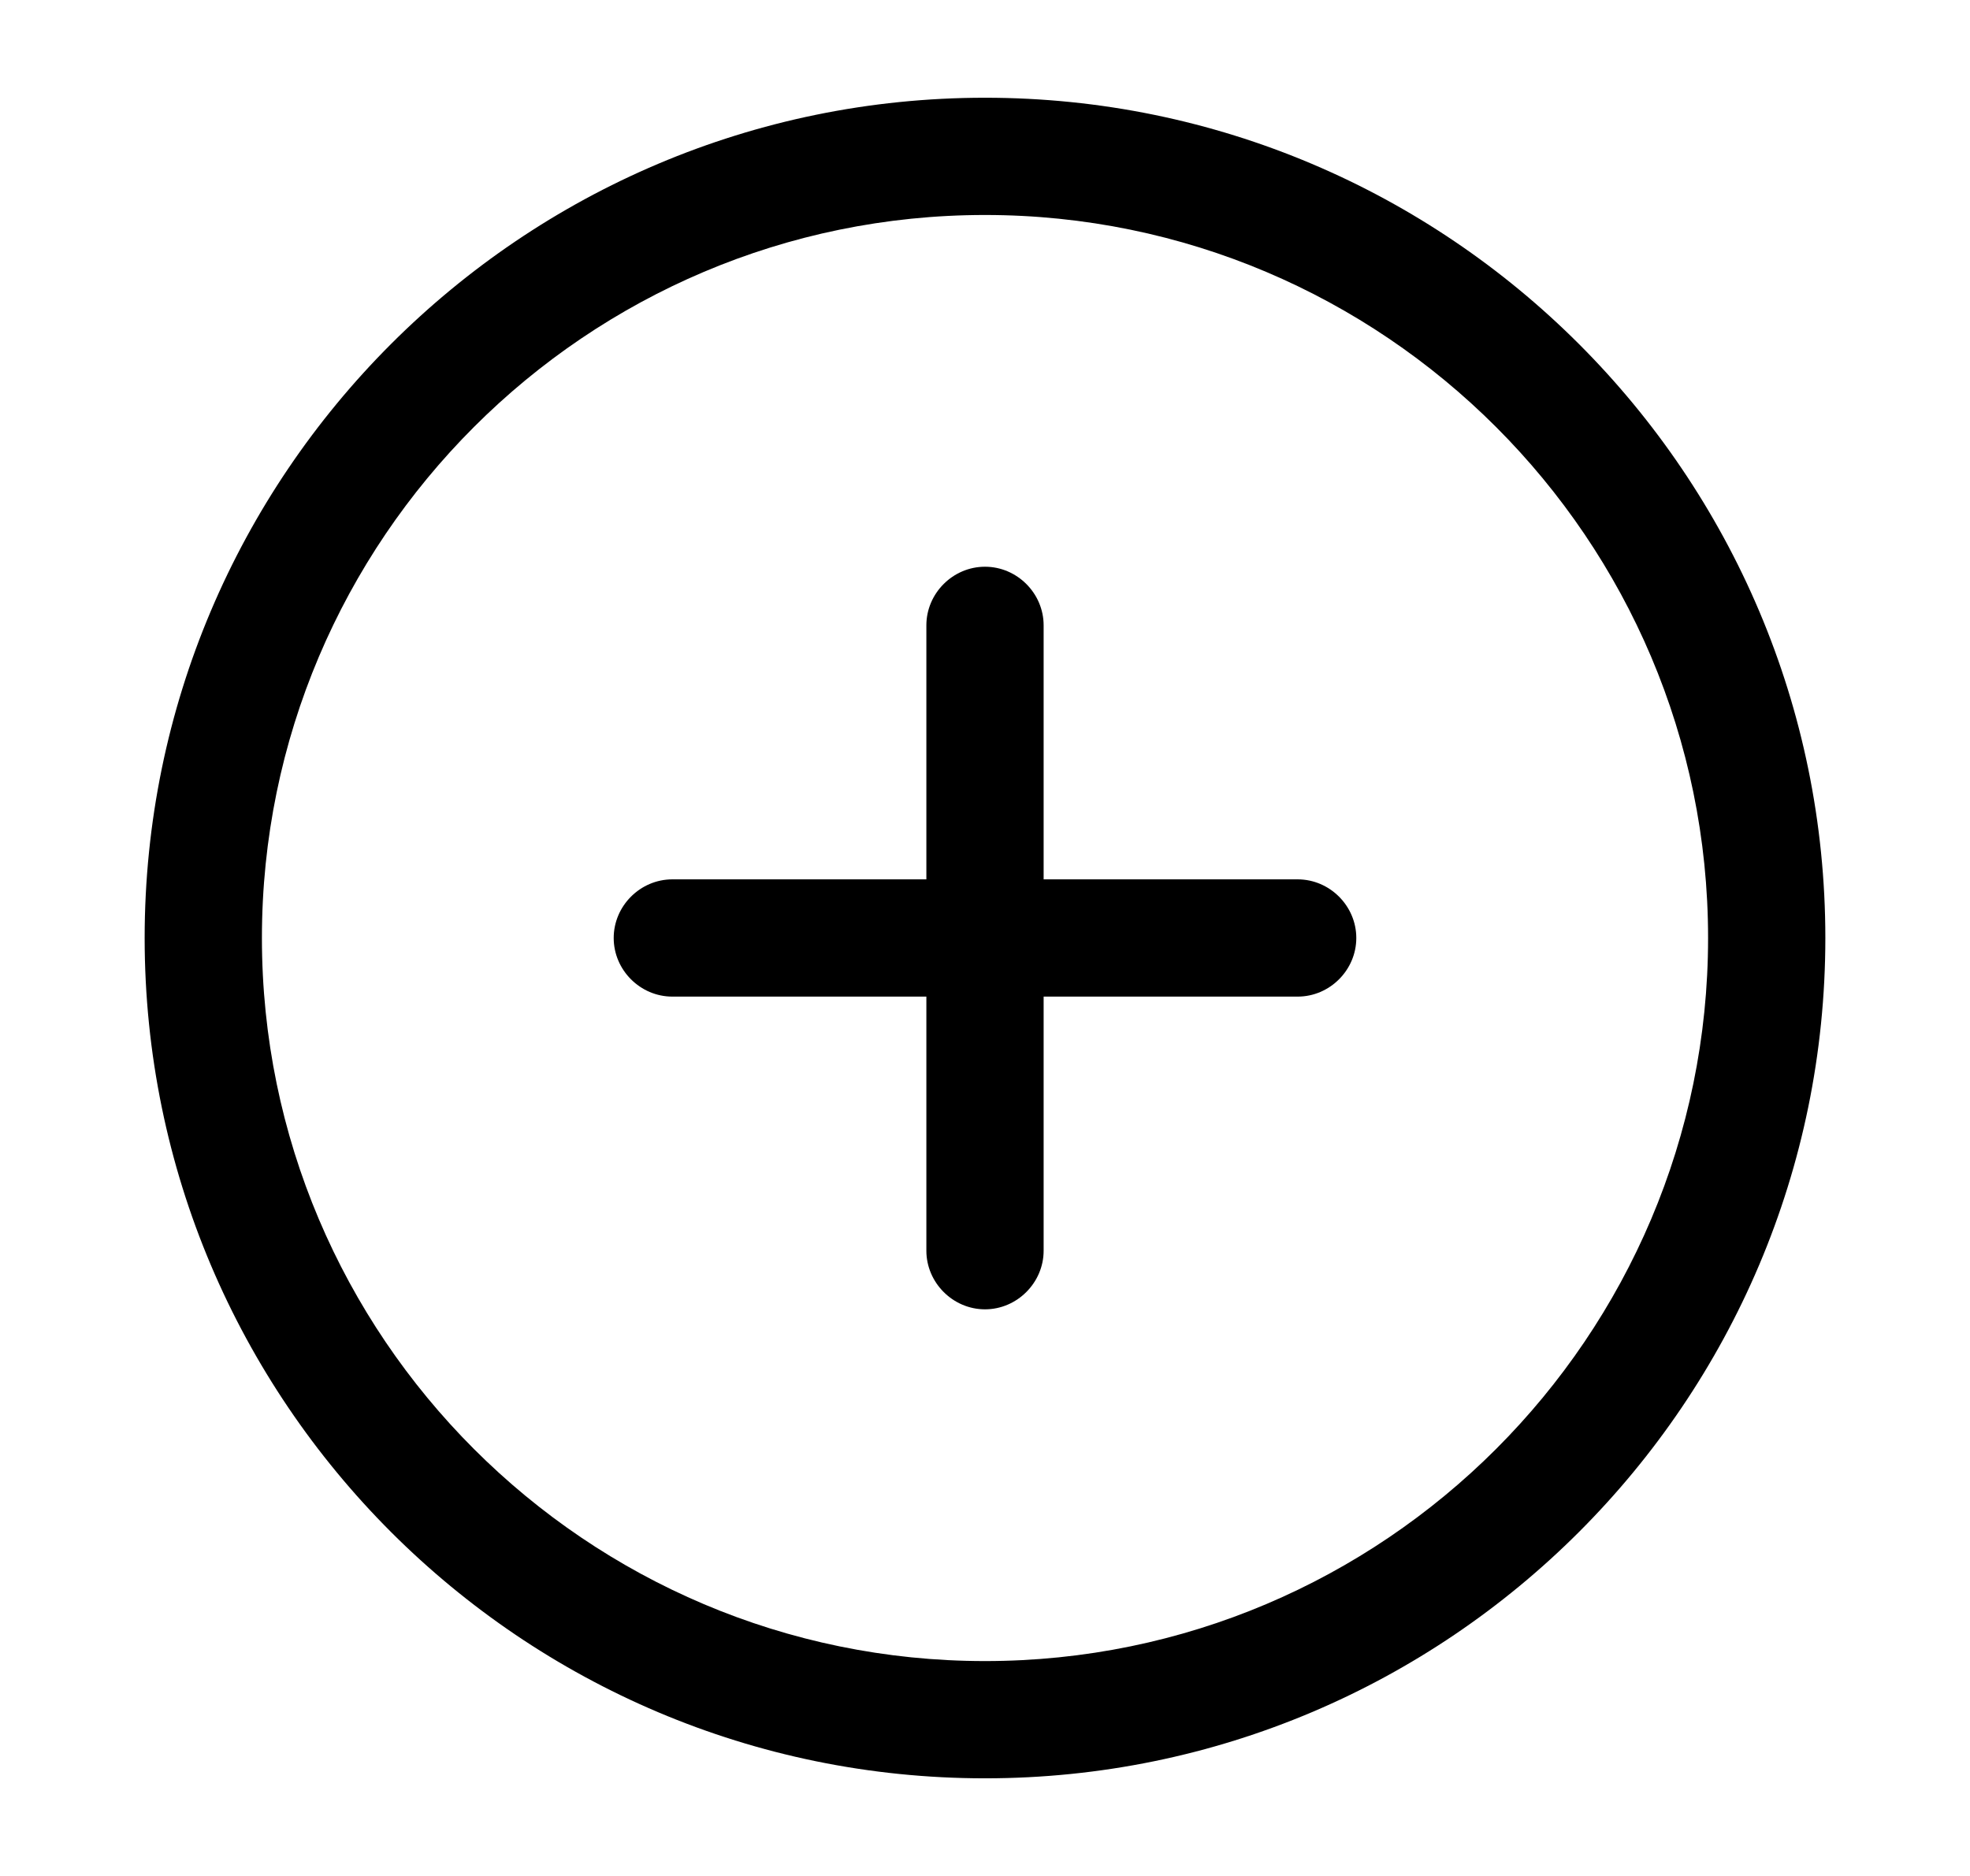    <svg
      width="21"
      height="20"
      viewBox="0 0 21 20"
      fill="none"
      xmlns="http://www.w3.org/2000/svg"
    >
      <path
        d="M10.5 18.959C5.558 18.959 1.542 14.942 1.542 10C1.542 5.059 5.558 1.042 10.5 1.042C15.441 1.042 19.458 5.059 19.458 10C19.458 14.942 15.441 18.959 10.5 18.959ZM10.5 2.292C6.25 2.292 2.792 5.75 2.792 10C2.792 14.25 6.25 17.709 10.5 17.709C14.75 17.709 18.208 14.25 18.208 10C18.208 5.75 14.75 2.292 10.5 2.292Z"
        fill="#000000"
      />
      <path
        d="M13.833 10.625H7.167C6.825 10.625 6.542 10.342 6.542 10C6.542 9.658 6.825 9.375 7.167 9.375H13.833C14.175 9.375 14.458 9.658 14.458 10C14.458 10.342 14.175 10.625 13.833 10.625Z"
        fill="#000000"
      />
      <path
        d="M10.5 13.959C10.158 13.959 9.875 13.675 9.875 13.334V6.667C9.875 6.325 10.158 6.042 10.5 6.042C10.842 6.042 11.125 6.325 11.125 6.667V13.334C11.125 13.675 10.842 13.959 10.5 13.959Z"
        fill="#000000"
      />
    </svg>